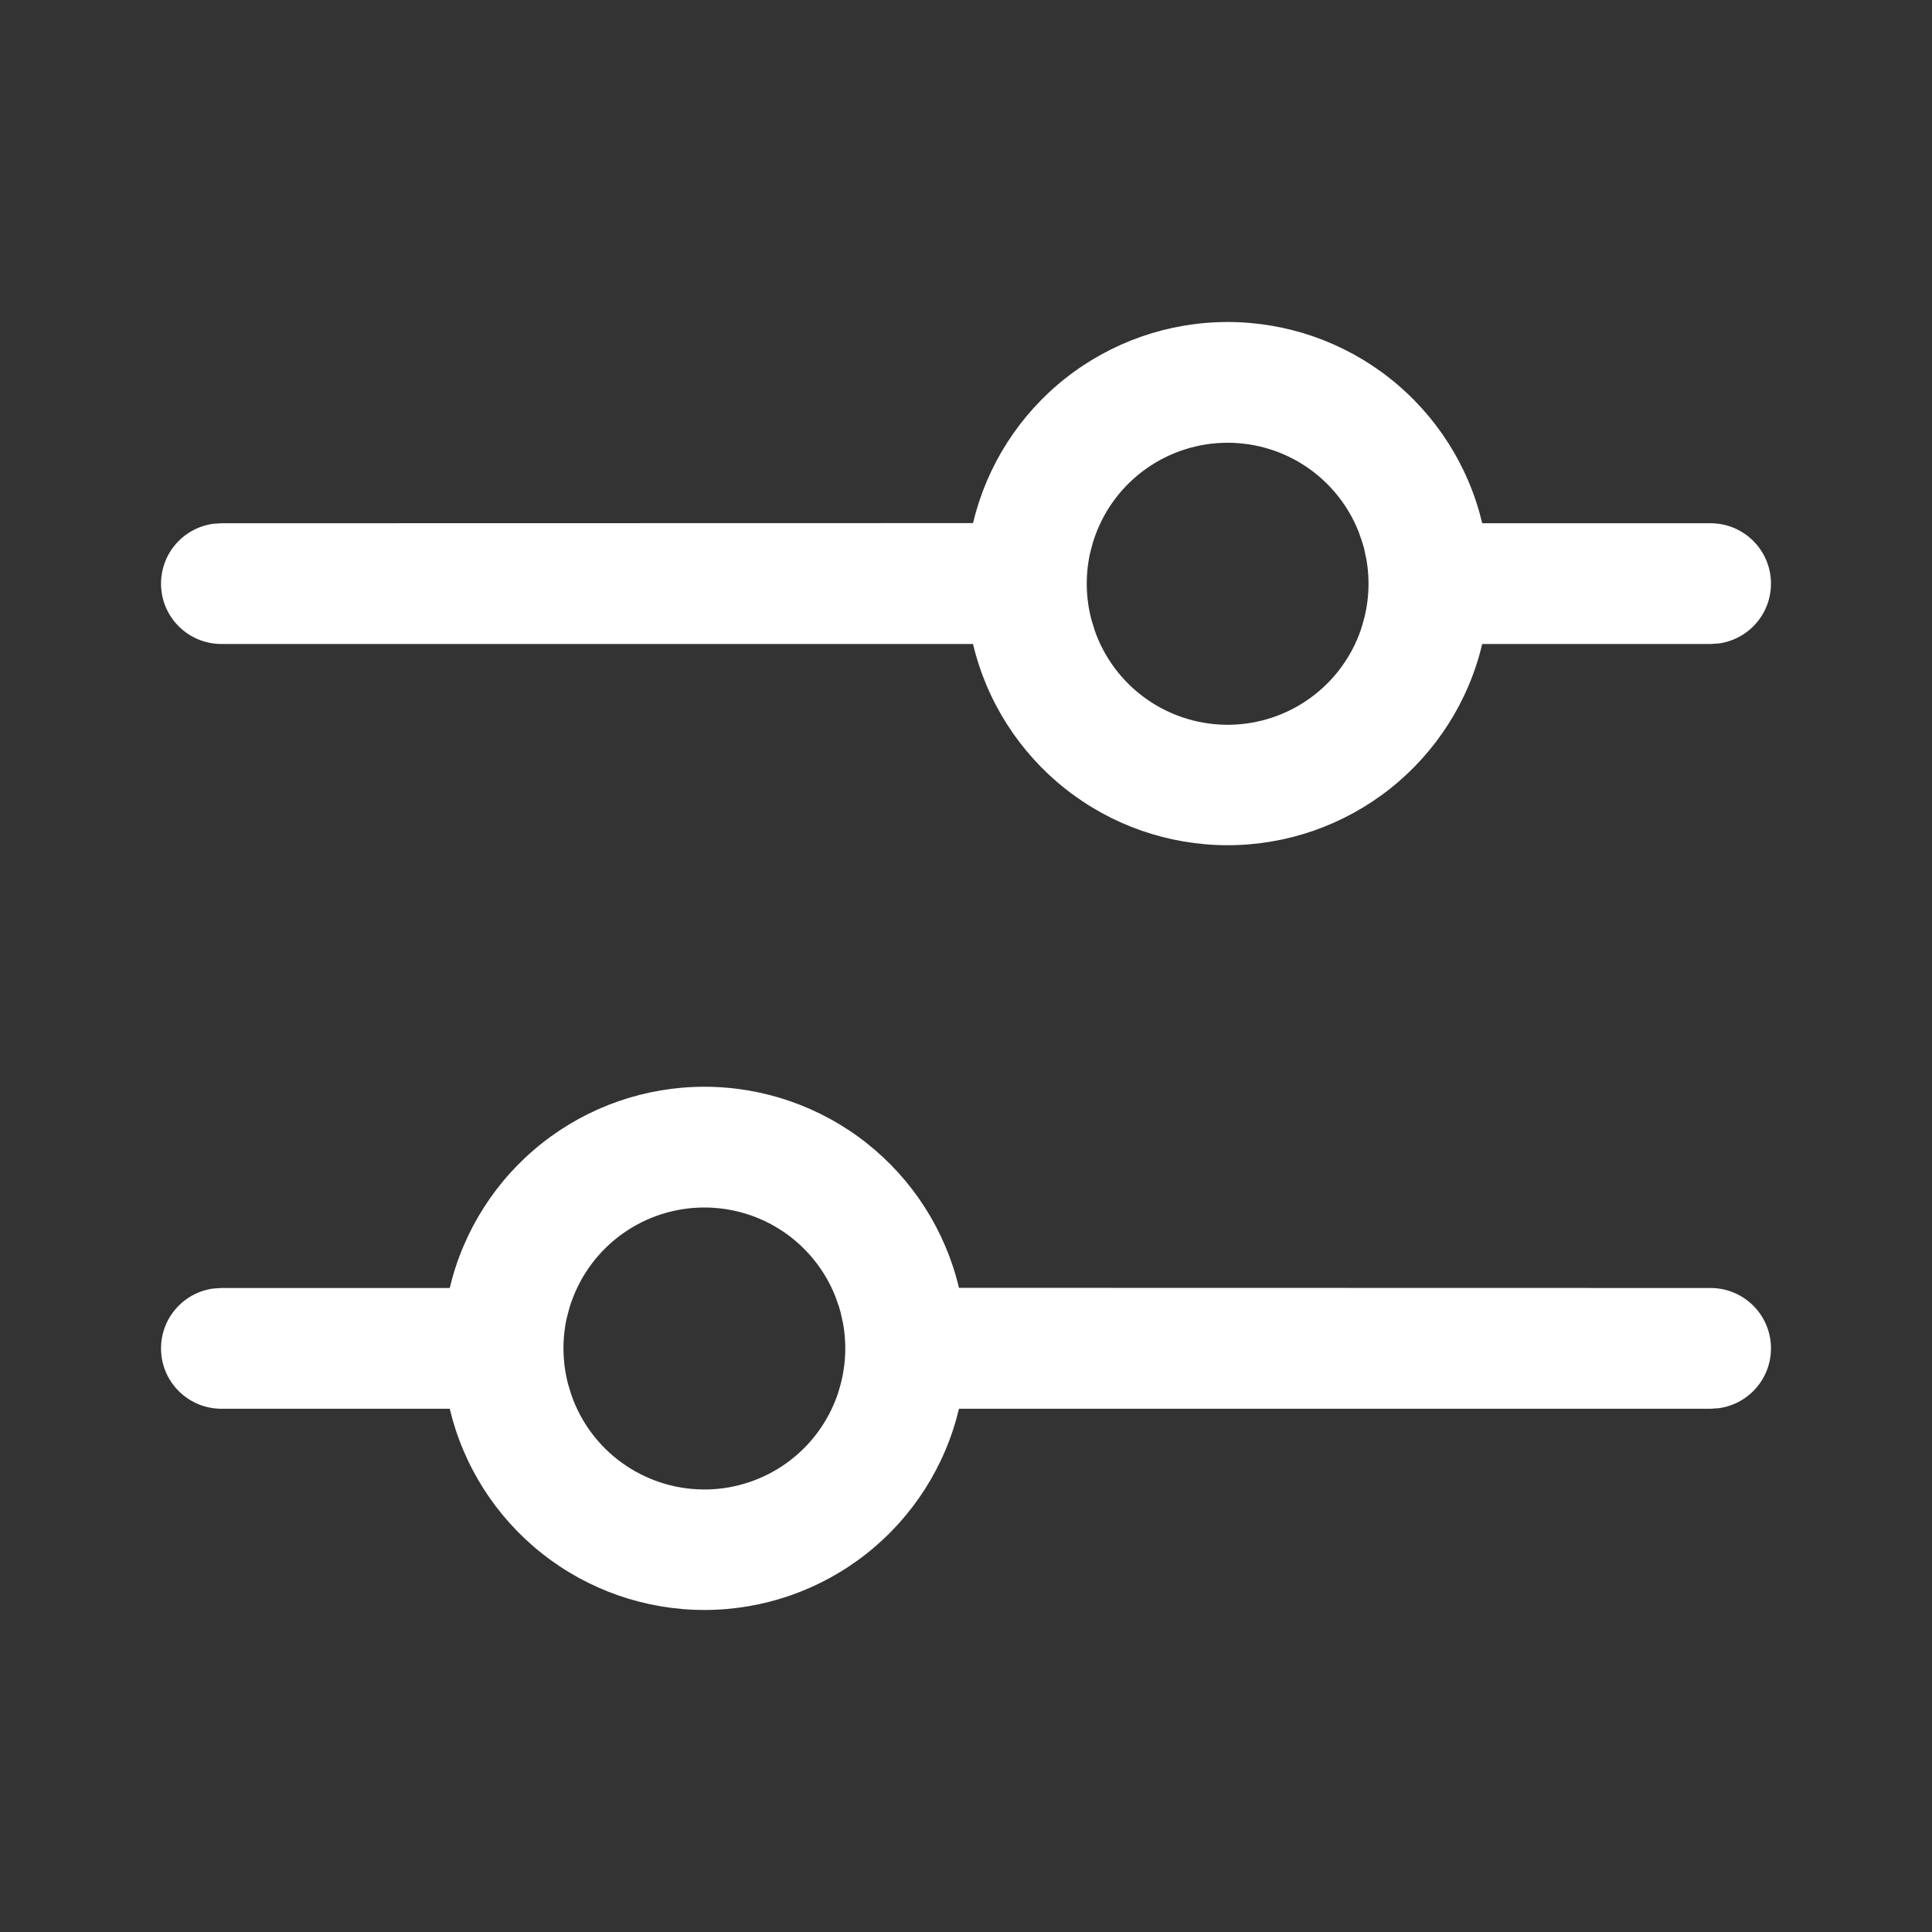 <svg width="60" height="60" viewBox="0 0 60 60" fill="none" xmlns="http://www.w3.org/2000/svg">
<rect x="0" y="0" width="60" height="60" fill="#333333" stroke="none"/>
<path d="M21.875 33.75C23.703 33.75 25.478 34.366 26.913 35.499C28.348 36.633 29.359 38.216 29.782 39.995L53.125 40C53.6 40 54.057 40.181 54.404 40.505C54.752 40.829 54.963 41.273 54.995 41.747C55.027 42.221 54.879 42.69 54.579 43.058C54.279 43.427 53.851 43.668 53.38 43.733L53.125 43.75H29.782C29.36 45.529 28.349 47.114 26.914 48.248C25.48 49.382 23.704 49.999 21.875 49.999C20.046 49.999 18.27 49.382 16.836 48.248C15.401 47.114 14.39 45.529 13.967 43.75H6.875C6.4 43.75 5.943 43.569 5.596 43.245C5.248 42.921 5.037 42.477 5.005 42.003C4.973 41.529 5.121 41.06 5.421 40.692C5.721 40.323 6.149 40.082 6.62 40.017L6.875 40H13.967C14.39 38.22 15.4 36.635 16.835 35.501C18.27 34.367 20.046 33.75 21.875 33.75ZM21.875 37.5C20.968 37.5 20.083 37.782 19.343 38.307C18.603 38.832 18.045 39.574 17.745 40.43L17.692 40.587L17.595 40.958C17.452 41.631 17.469 42.329 17.645 42.995L17.745 43.32L17.808 43.492C18.136 44.323 18.711 45.032 19.454 45.526C20.198 46.02 21.075 46.275 21.968 46.256C22.86 46.238 23.726 45.946 24.448 45.421C25.17 44.897 25.714 44.163 26.008 43.32L26.108 42.995L26.062 43.145C26.263 42.485 26.304 41.787 26.183 41.108L26.108 40.765L26.058 40.59L25.94 40.255C25.616 39.442 25.055 38.745 24.331 38.253C23.606 37.762 22.75 37.5 21.875 37.5ZM38.125 10C39.954 10 41.73 10.617 43.165 11.751C44.599 12.885 45.61 14.47 46.032 16.25H53.125C53.6 16.25 54.057 16.431 54.404 16.755C54.752 17.079 54.963 17.523 54.995 17.997C55.027 18.471 54.879 18.94 54.579 19.308C54.279 19.677 53.851 19.918 53.38 19.983L53.125 20H46.032C45.61 21.779 44.599 23.364 43.164 24.498C41.729 25.632 39.954 26.249 38.125 26.249C36.296 26.249 34.52 25.632 33.086 24.498C31.651 23.364 30.64 21.779 30.218 20H6.875C6.4 20 5.943 19.819 5.596 19.495C5.248 19.171 5.037 18.727 5.005 18.253C4.973 17.779 5.121 17.31 5.421 16.942C5.721 16.573 6.149 16.332 6.62 16.267L6.875 16.25L30.218 16.245C30.641 14.466 31.652 12.882 33.087 11.749C34.522 10.616 36.297 10 38.125 10ZM38.125 13.75C37.218 13.75 36.332 14.032 35.593 14.558C34.852 15.083 34.294 15.826 33.995 16.683L33.943 16.837L33.847 17.207C33.703 17.881 33.72 18.579 33.895 19.245L33.995 19.57L34.057 19.742C34.386 20.573 34.96 21.283 35.704 21.777C36.447 22.271 37.324 22.526 38.217 22.508C39.109 22.489 39.975 22.198 40.697 21.673C41.419 21.149 41.964 20.416 42.258 19.573L42.358 19.245L42.312 19.395C42.513 18.735 42.554 18.037 42.432 17.358L42.358 17.015L42.307 16.84L42.19 16.505C41.866 15.692 41.305 14.995 40.581 14.503C39.856 14.012 39 13.75 38.125 13.75Z" fill="white"/>
</svg>
